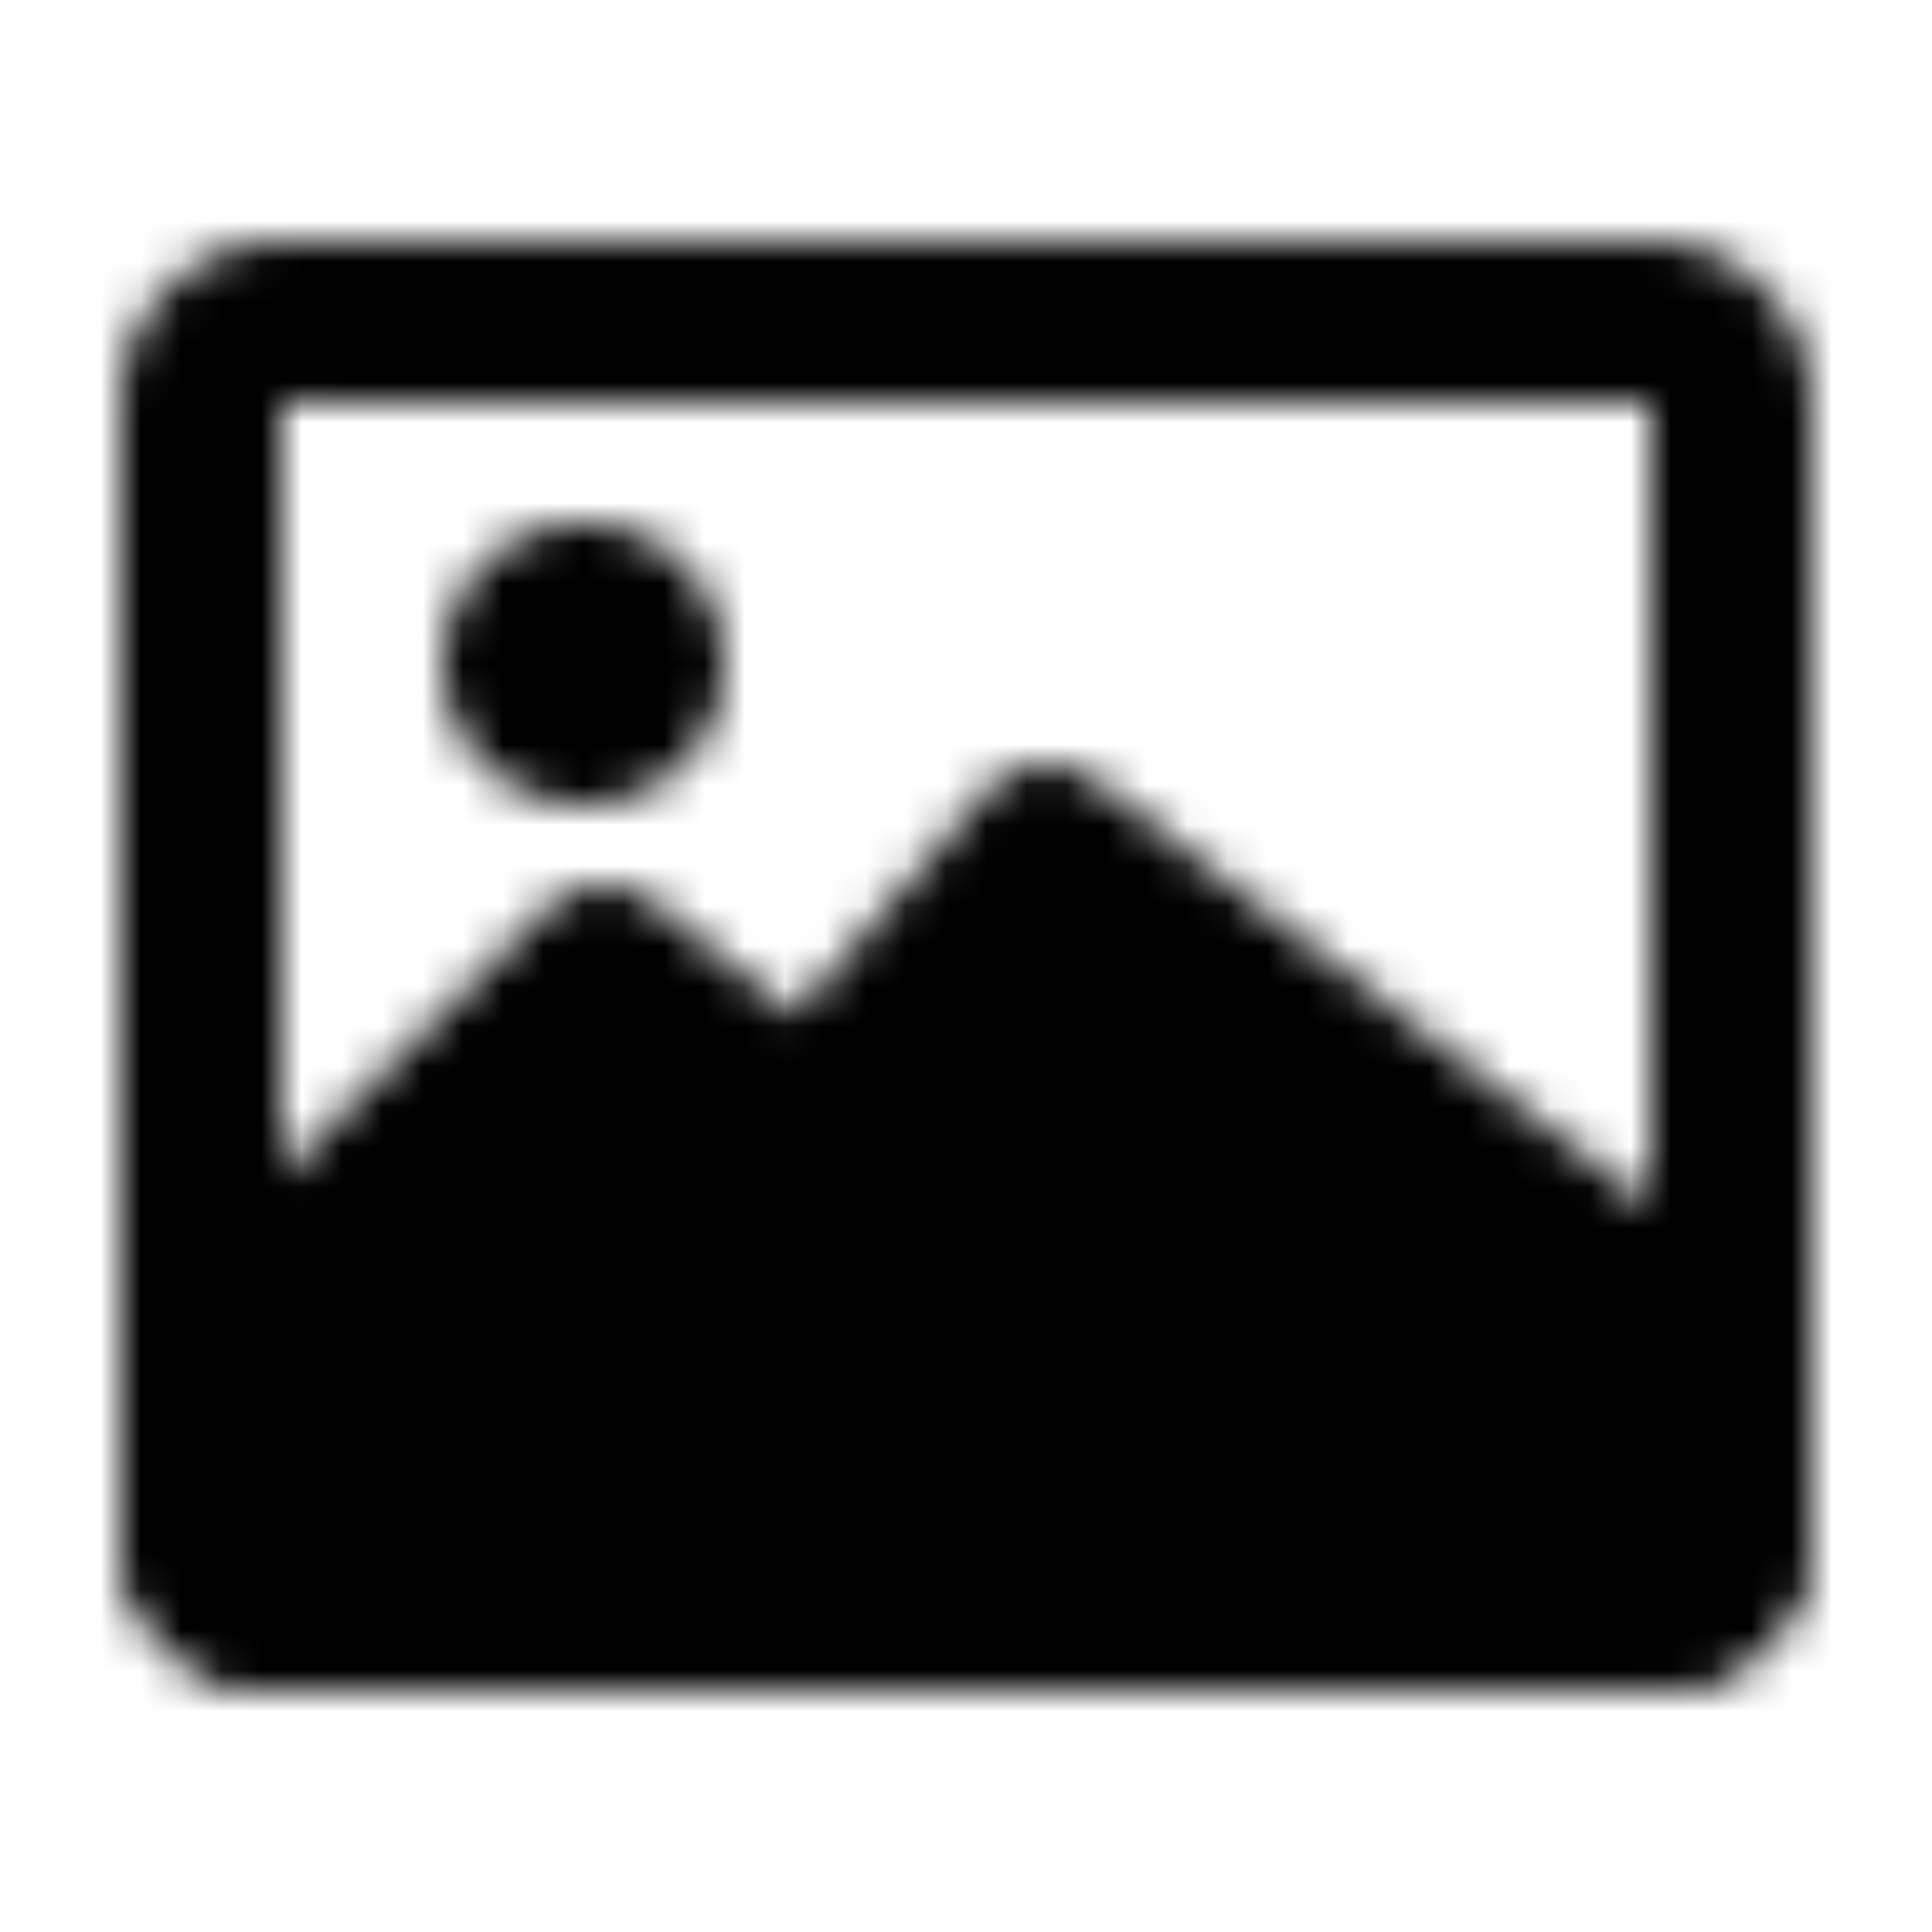 <svg xmlns="http://www.w3.org/2000/svg" width="1em" height="1em" viewBox="0 0 48 48"><defs><mask id="IconifyId195ac99e25a590abd94598"><g fill="none" stroke="#fff" stroke-linejoin="round" stroke-width="4"><path stroke-linecap="round" d="M5 10a2 2 0 0 1 2-2h34a2 2 0 0 1 2 2v28a2 2 0 0 1-2 2H7a2 2 0 0 1-2-2z" clip-rule="evenodd"/><path stroke-linecap="round" d="M14.5 18a1.5 1.5 0 1 0 0-3a1.5 1.5 0 0 0 0 3" clip-rule="evenodd"/><path fill="#555" d="m15 24l5 4l6-7l17 13v4a2 2 0 0 1-2 2H7a2 2 0 0 1-2-2v-4z"/></g></mask></defs><path fill="currentColor" d="M0 0h48v48H0z" mask="url(#IconifyId195ac99e25a590abd94598)"/></svg>